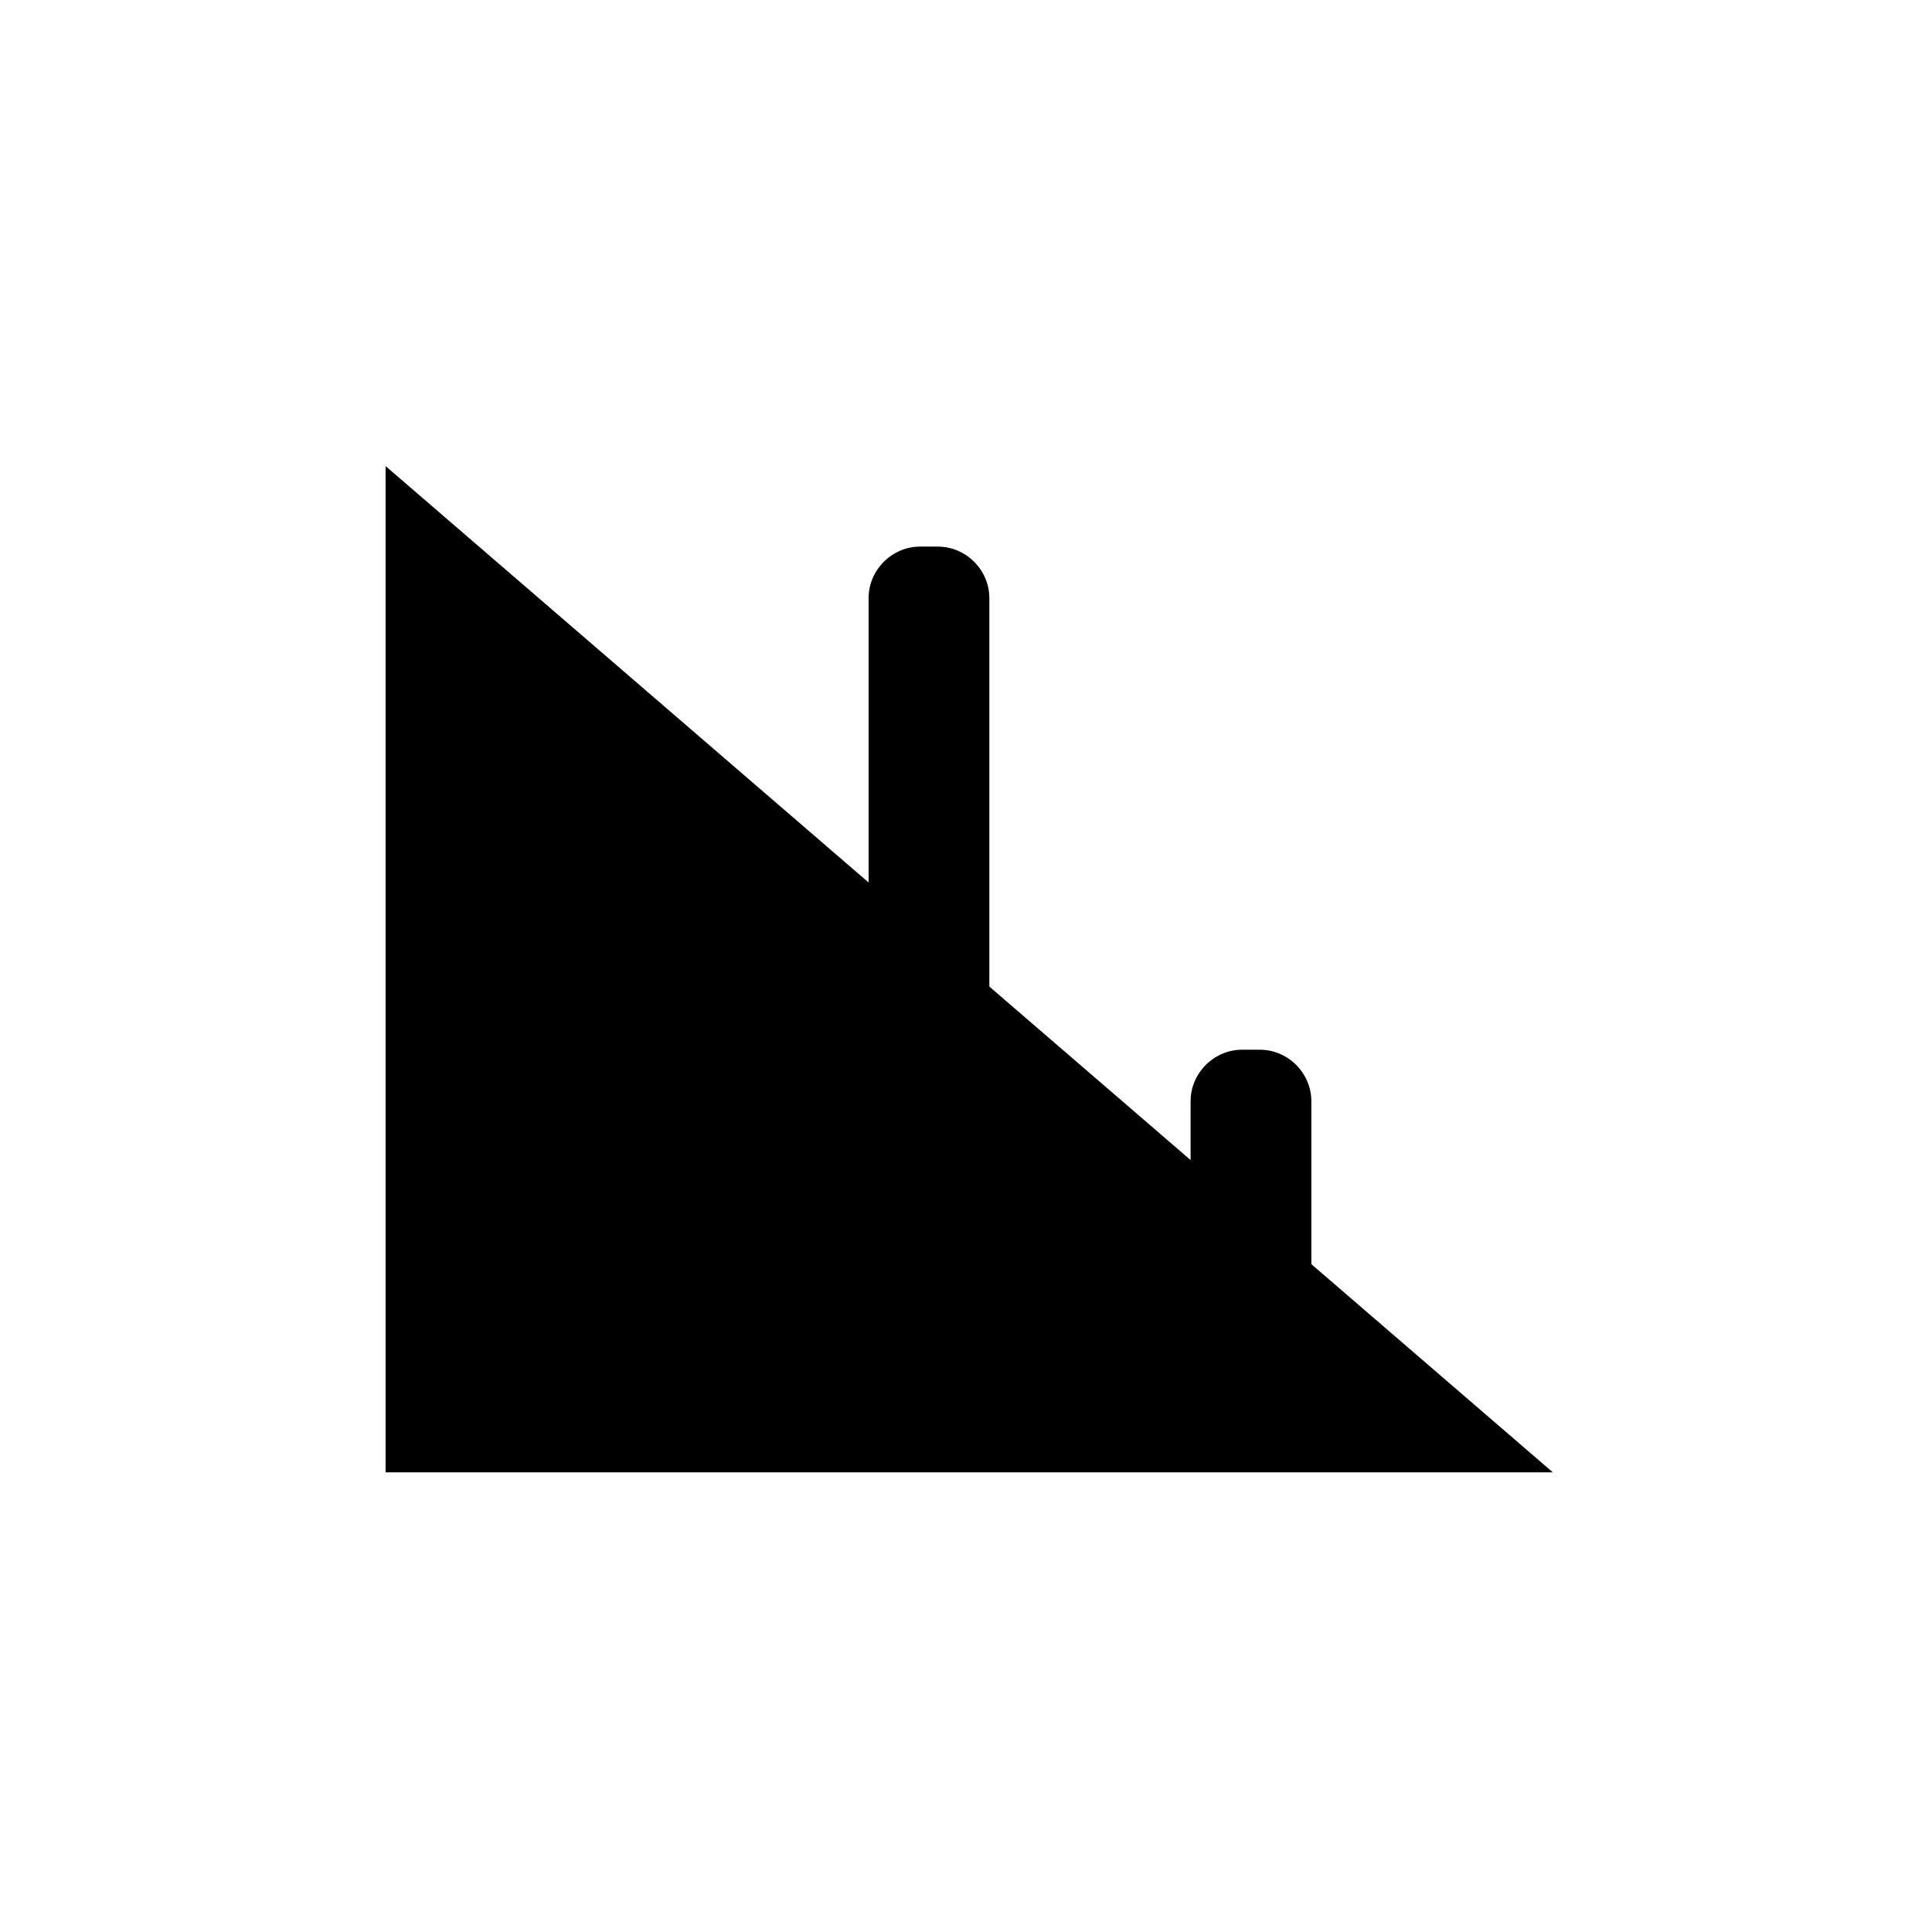<?xml version="1.0" encoding="UTF-8"?>
<!DOCTYPE svg PUBLIC "-//W3C//DTD SVG 1.1//EN" "http://www.w3.org/Graphics/SVG/1.1/DTD/svg11.dtd">
<!-- Creator: CorelDRAW X7 -->
<svg width="24px" height="24px" version="1.1" viewBox="0 0 2400 2400">
  <style type="text/css">
   <![CDATA[
    .priceStr1 {stroke:#4D4D4D;stroke-width:66.671}
    .priceStr {stroke:#4D4D4D;stroke-width:66.671;stroke-linecap:round}
    .priceFill {fill:none}
    .priceFill1{fill:#4D4D4D}
   ]]>
  </style>
  <polyline id="axis" class="priceFill priceStr" points="479,579 479,1829 1929,1829 "/>
   <path class="priceFill1 priceStr1" d="M743 1079l22 0c35,0 64,29 64,64l0 536 -150 0 0 -536c0,-35 28,-64 64,-64z"/>
   <path class="priceFill1 priceStr1" d="M1143 679l22 0c35,0 64,29 64,64l0 936 -150 0 0 -936c0,-35 29,-64 64,-64z"/>
   <path class="priceFill1 priceStr1" d="M1543 1304l22 0c35,0 64,29 64,64l0 311 -150 0 0 -311c0,-35 29,-64 64,-64z"/>
</svg>
